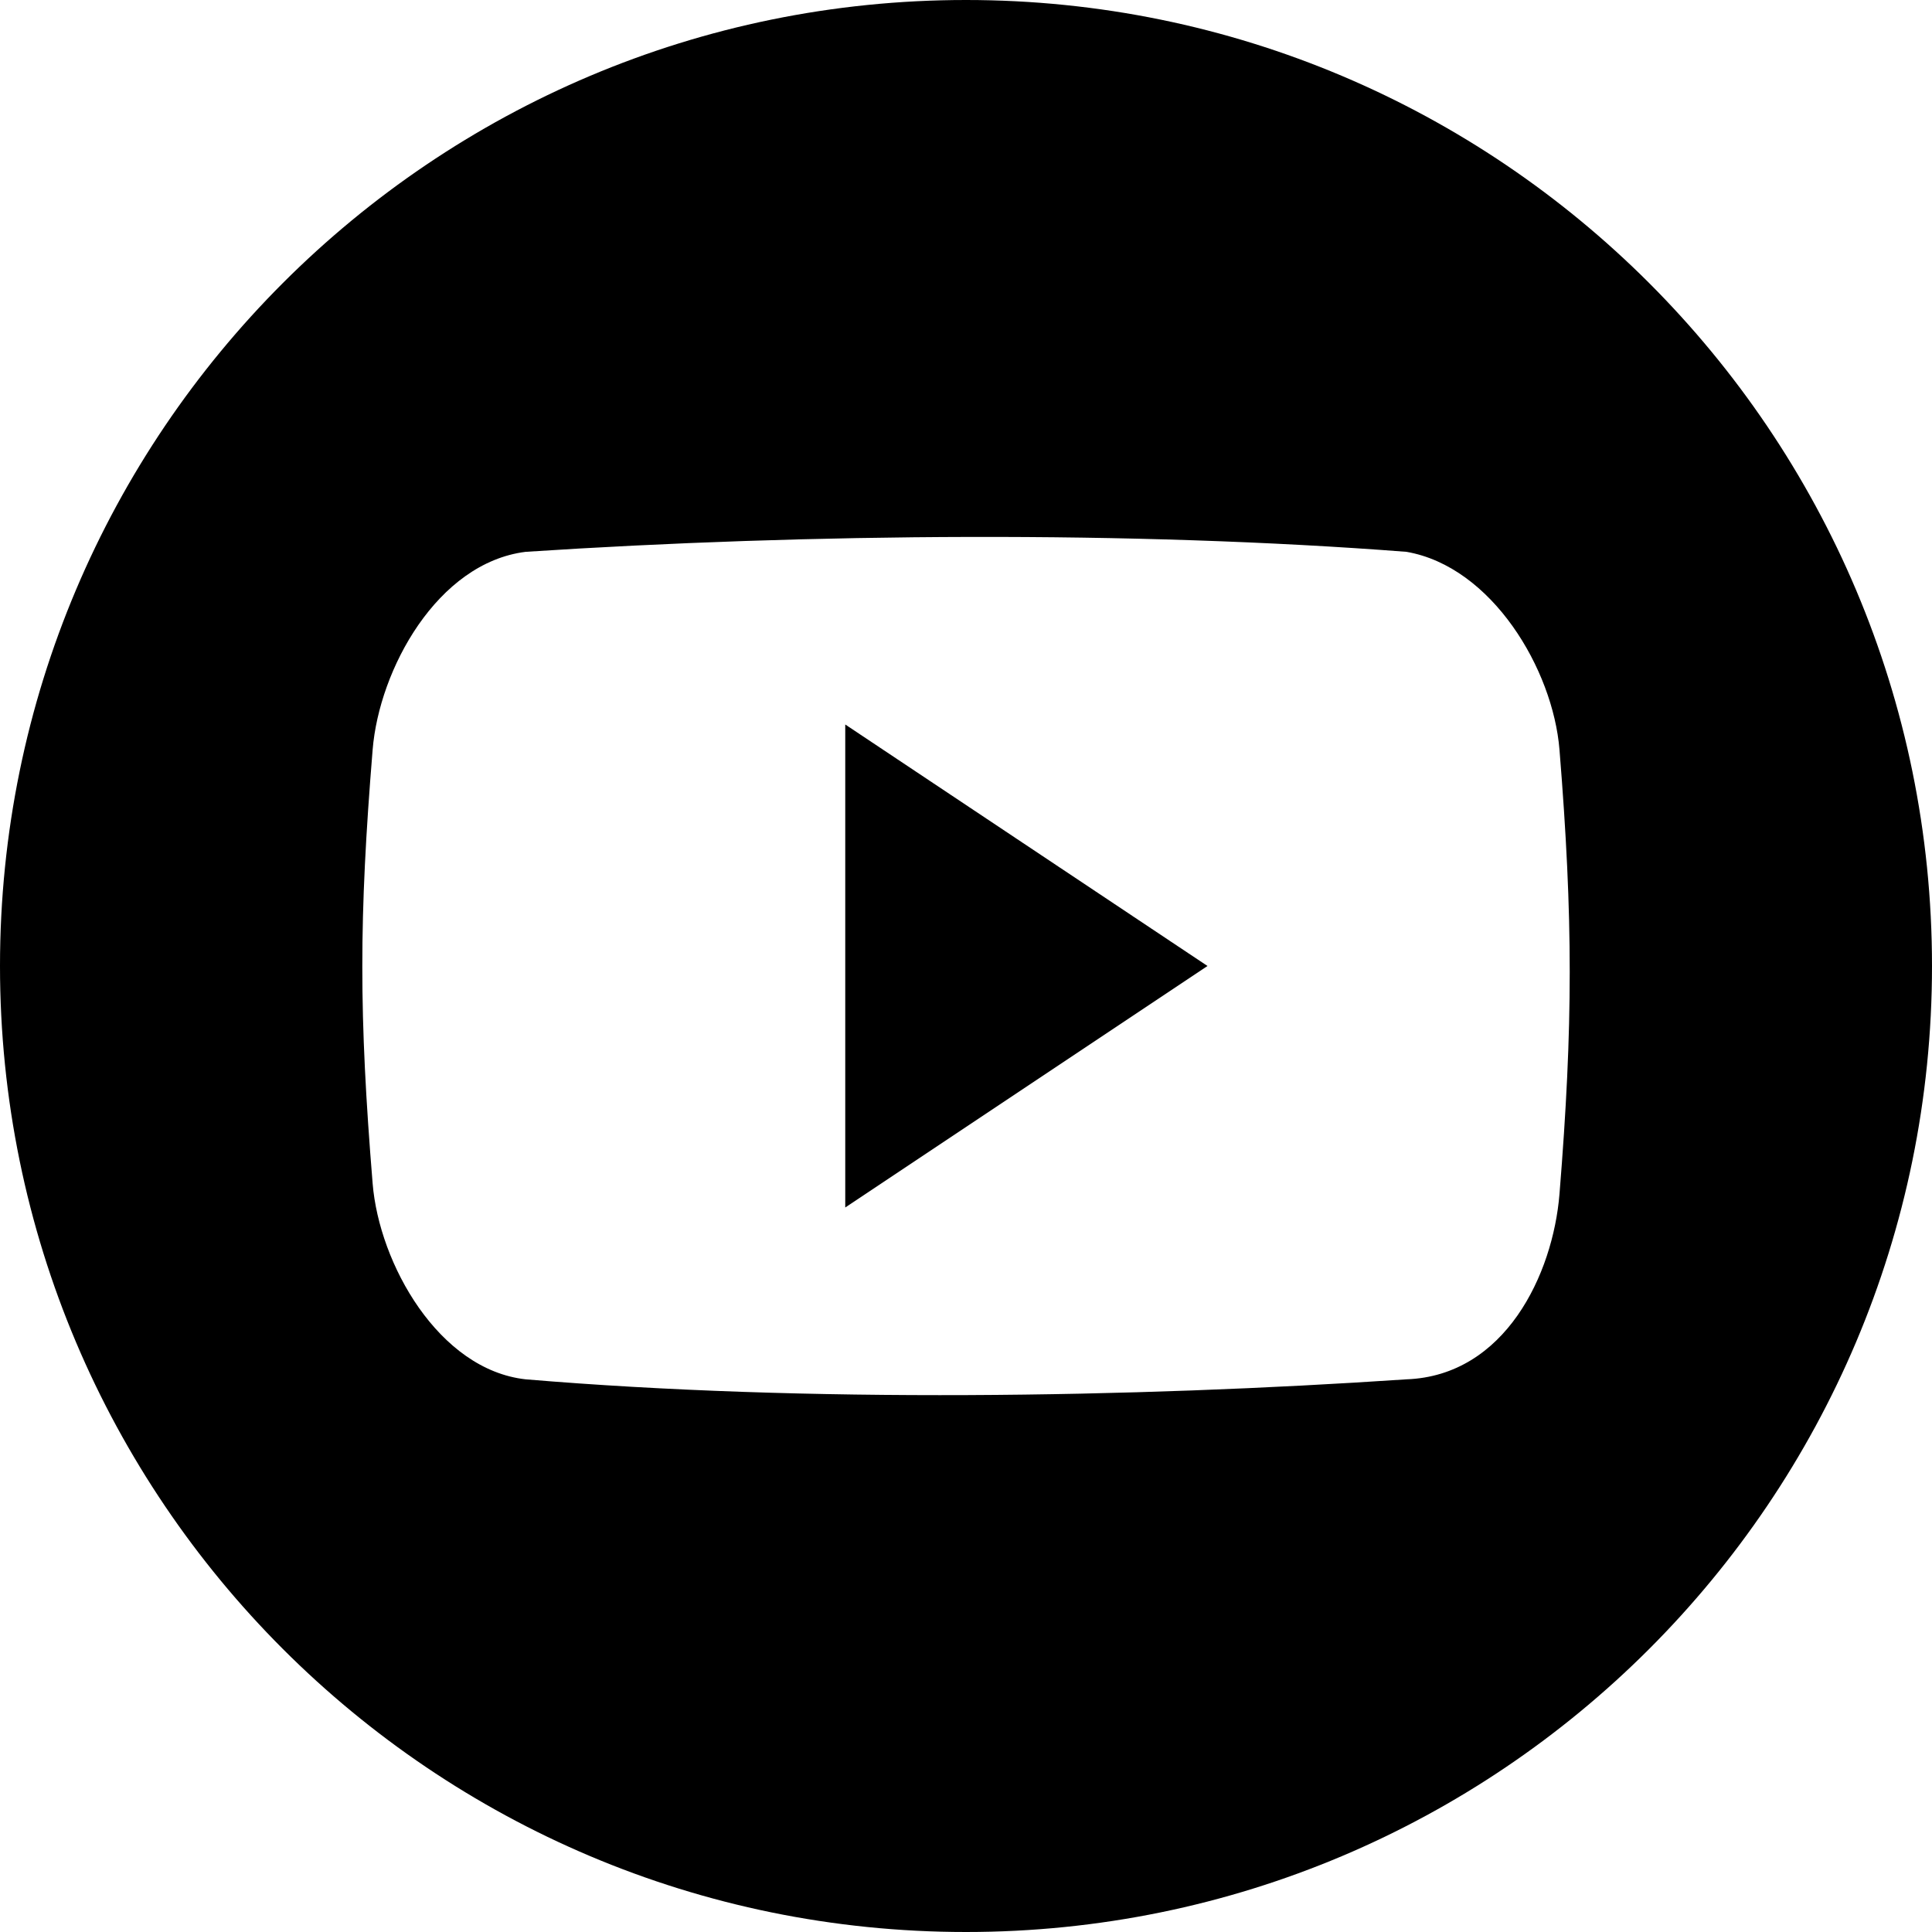<!-- social_youtube_circle icon -->
<svg xmlns="http://www.w3.org/2000/svg" viewBox="0 -64 1024 1024">
  <path d="M512 960c-282.752 0-512-229.248-512-512s229.248-512 512-512 512 229.248 512 512c0 282.816-229.248 512-512 512zM826.56 333.376c-3.456-42.624-35.776-97.024-81.088-104.896-144.832-11.2-316.736-9.856-466.88 0-46.848 5.888-77.632 62.336-81.088 104.896-7.296 89.472-7.296 140.416 0 229.888 3.456 42.56 35.008 98.688 81.088 103.808 148.416 12.48 321.152 9.792 466.88 0 52.224-1.92 77.632-55.616 81.088-98.24 7.232-89.472 7.232-145.984 0-235.456zM448 320l192 128-192 128z"/>
</svg>
